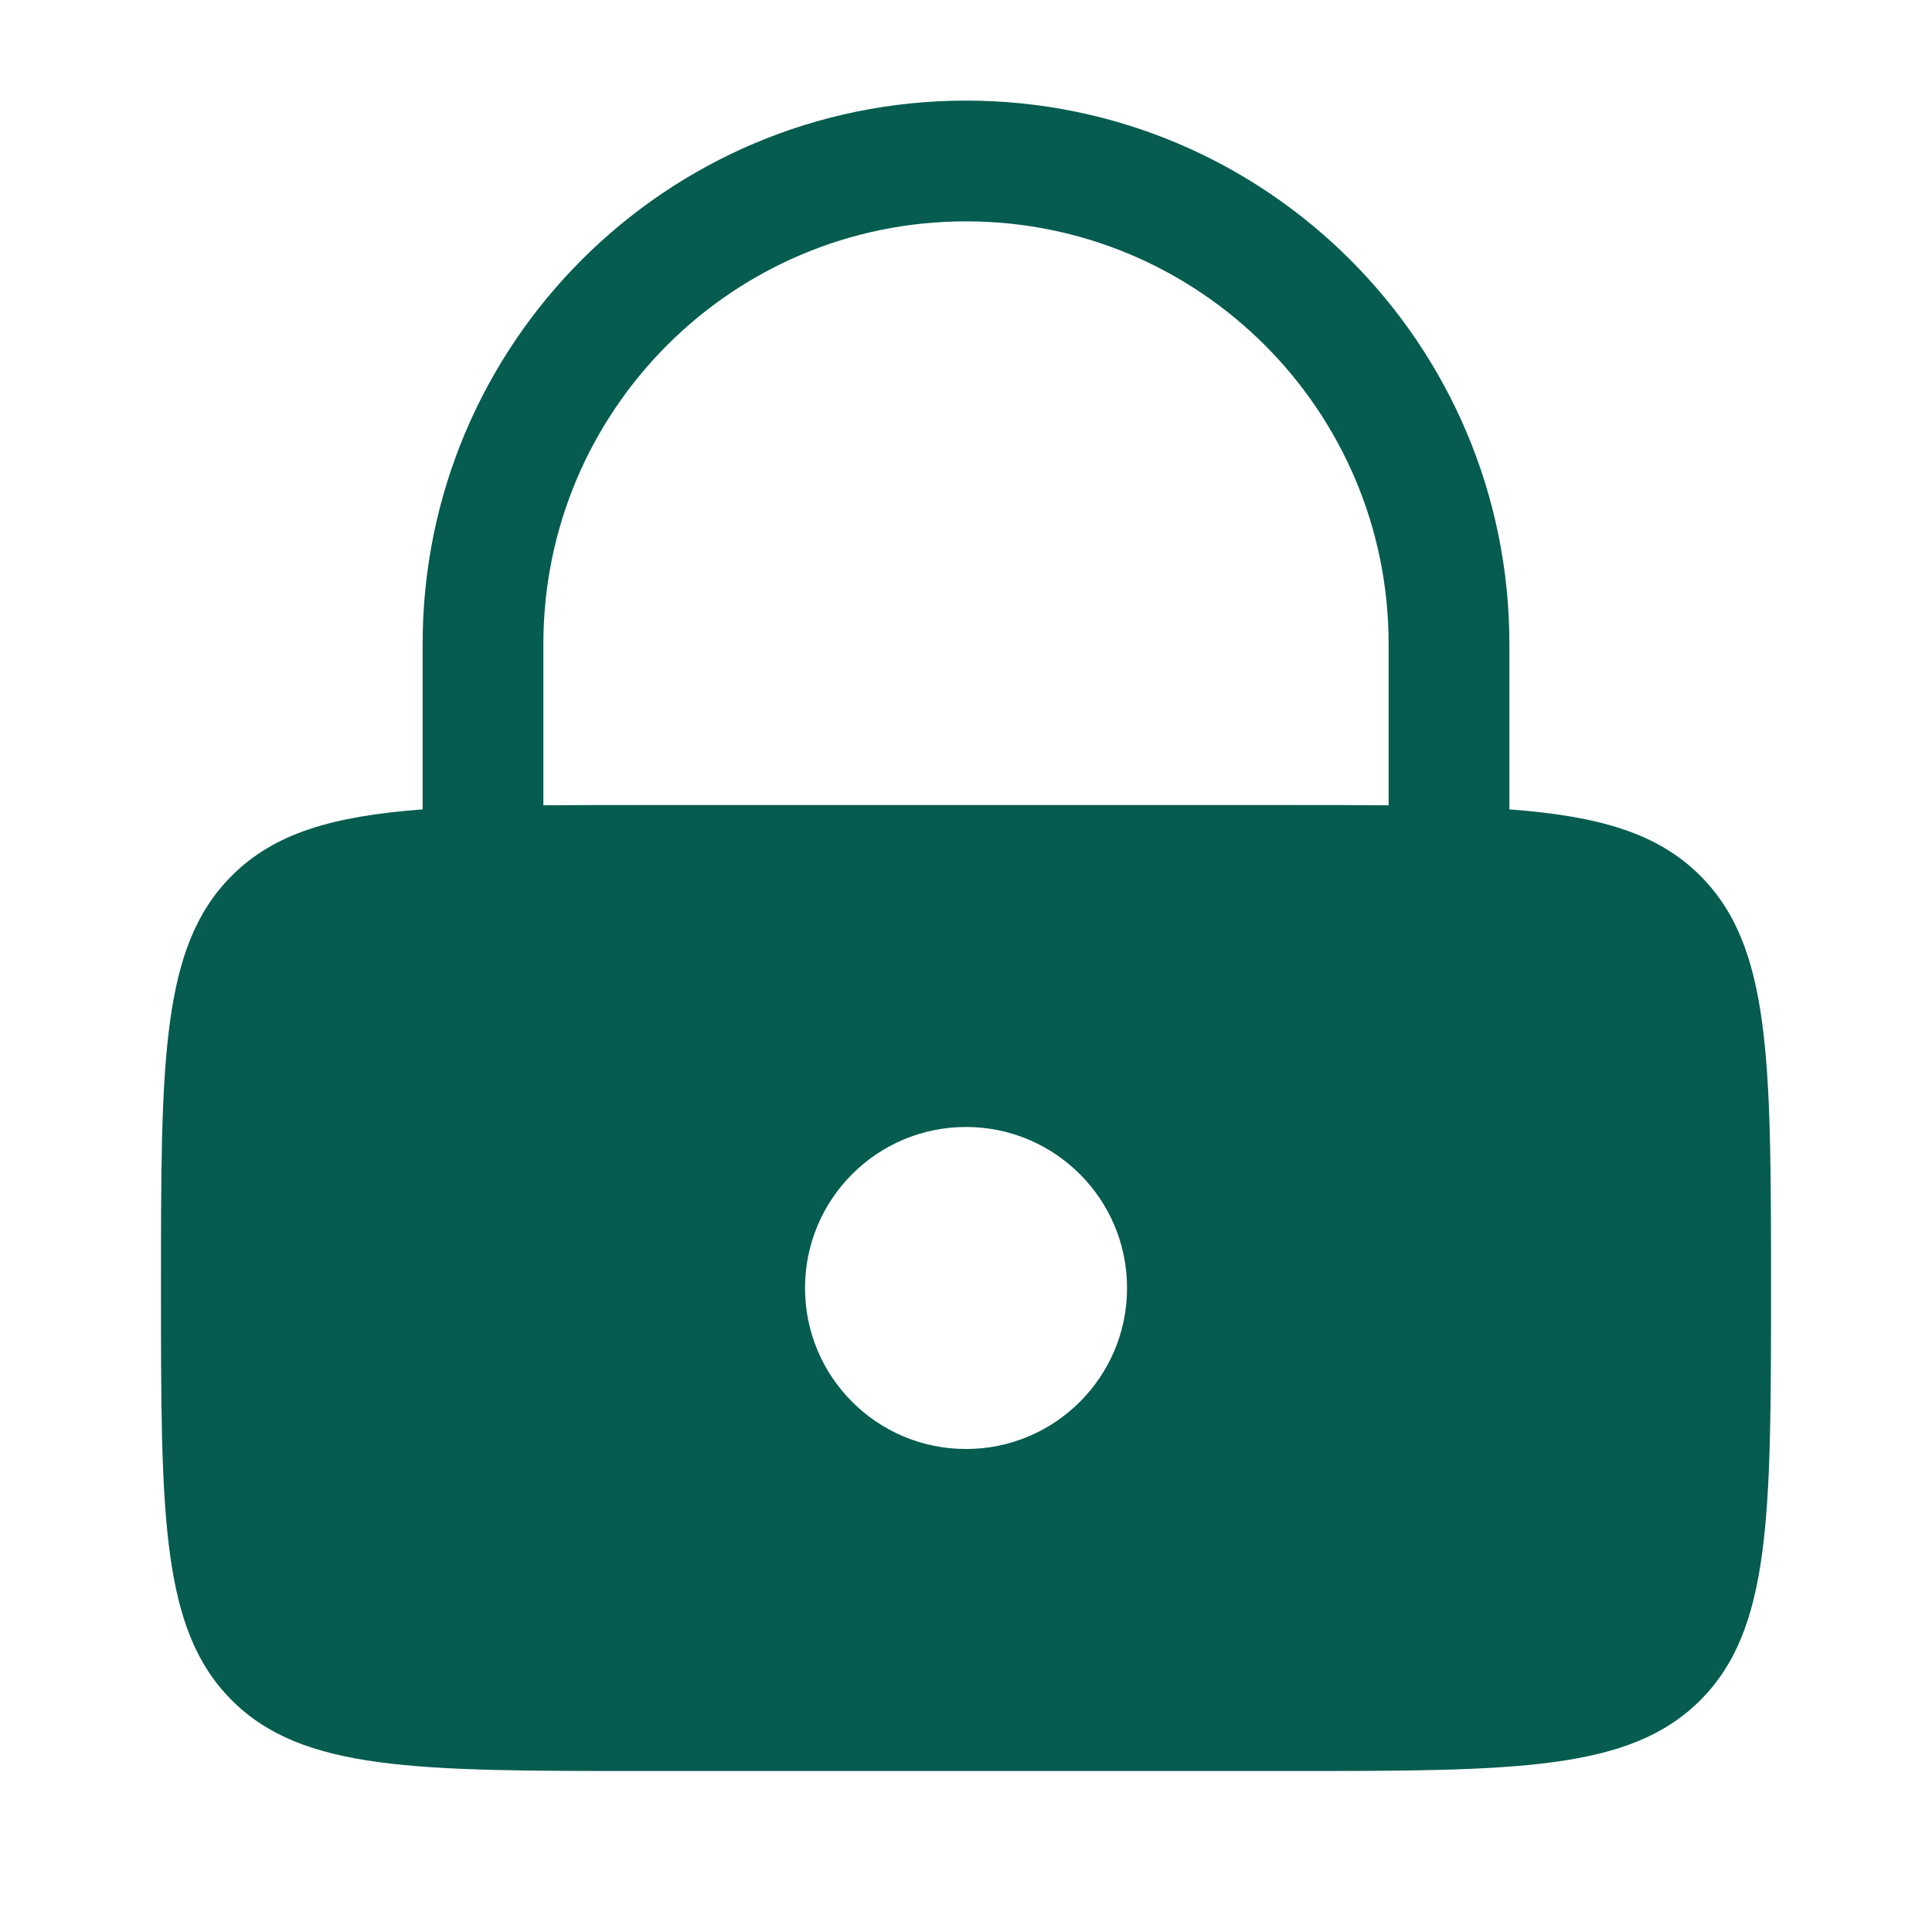 <svg width="28" height="28" viewBox="0 0 28 28" fill="none" xmlns="http://www.w3.org/2000/svg">
<path fill-rule="evenodd" clip-rule="evenodd" d="M6.125 11.73V9.333C6.125 4.984 9.651 1.458 14 1.458C18.349 1.458 21.875 4.984 21.875 9.333V11.73C23.176 11.828 24.023 12.073 24.642 12.692C25.667 13.717 25.667 15.367 25.667 18.667C25.667 21.966 25.667 23.616 24.642 24.641C23.616 25.667 21.967 25.667 18.667 25.667H9.334C6.034 25.667 4.384 25.667 3.359 24.641C2.333 23.616 2.333 21.966 2.333 18.667C2.333 15.367 2.333 13.717 3.359 12.692C3.978 12.073 4.825 11.828 6.125 11.73ZM7.875 9.333C7.875 5.951 10.617 3.208 14 3.208C17.383 3.208 20.125 5.951 20.125 9.333V11.671C19.678 11.667 19.194 11.667 18.667 11.667H9.334C8.807 11.667 8.322 11.667 7.875 11.671V9.333ZM16.334 18.667C16.334 19.955 15.289 21 14 21C12.711 21 11.667 19.955 11.667 18.667C11.667 17.378 12.711 16.333 14 16.333C15.289 16.333 16.334 17.378 16.334 18.667Z" fill="#055C4F"/>
</svg>
